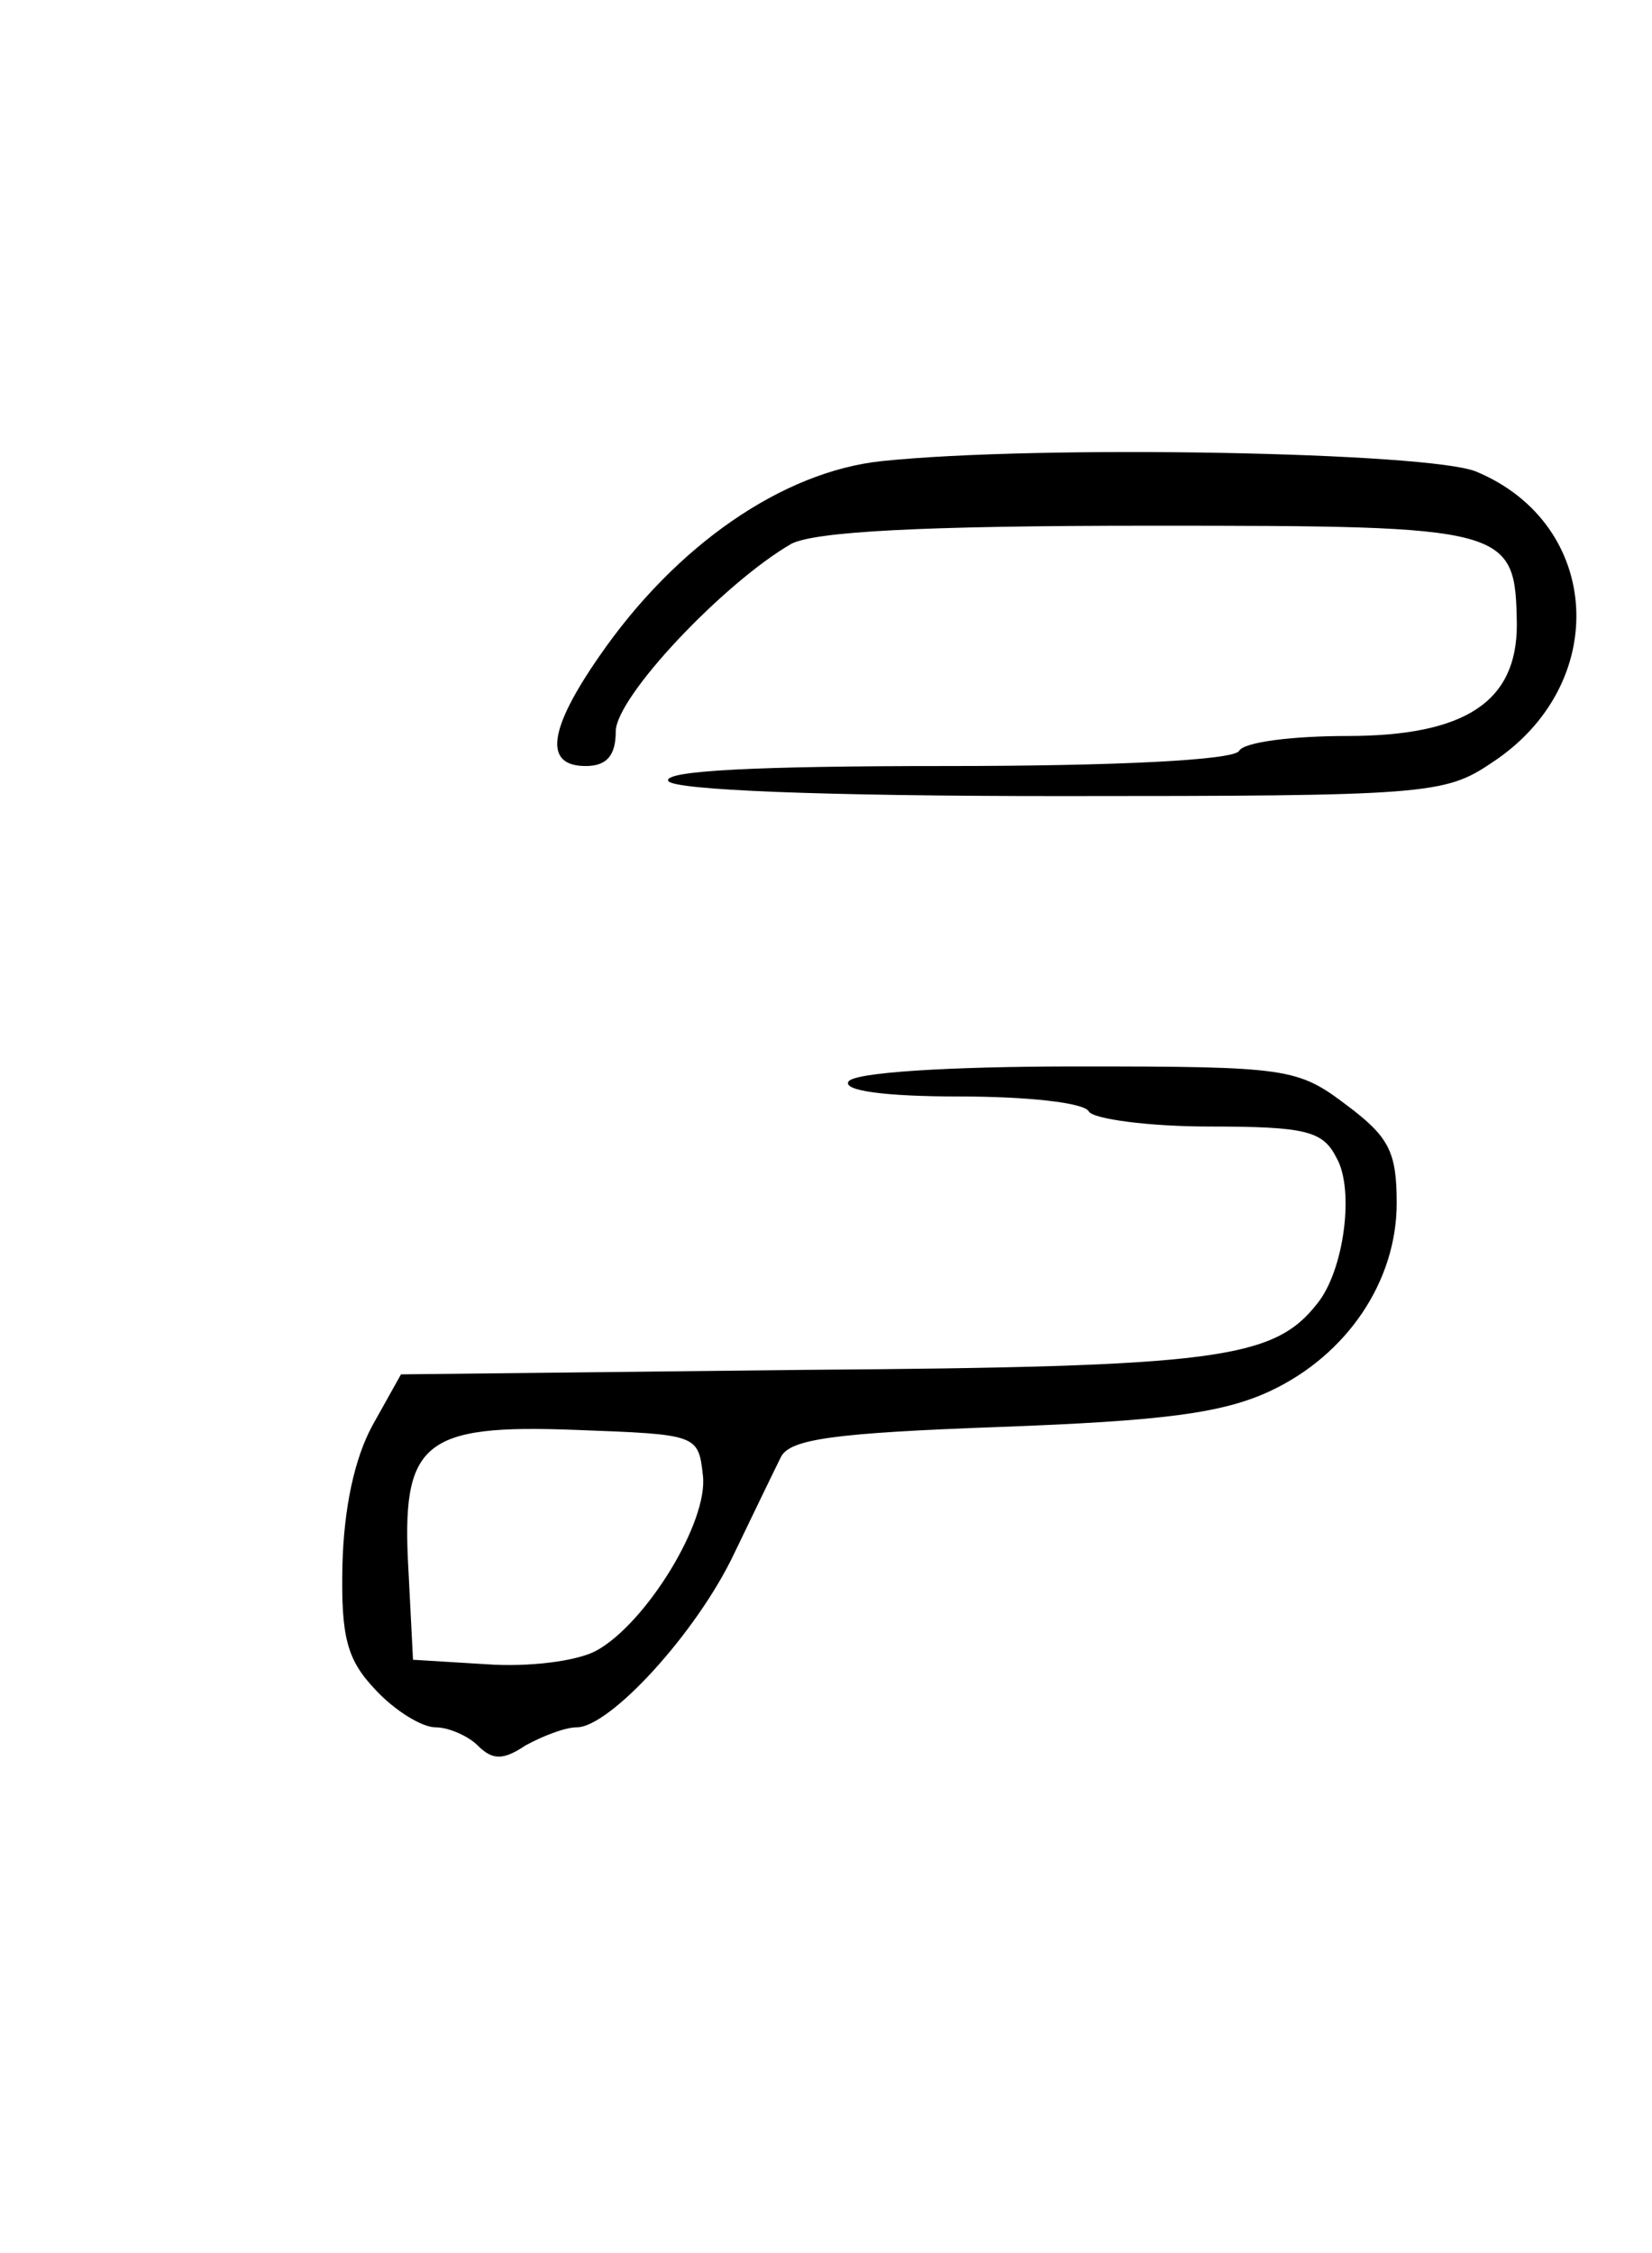 <?xml version="1.0" standalone="no"?>
<!DOCTYPE svg PUBLIC "-//W3C//DTD SVG 20010904//EN"
 "http://www.w3.org/TR/2001/REC-SVG-20010904/DTD/svg10.dtd">
<svg version="1.0" xmlns="http://www.w3.org/2000/svg"
 width="110pt" height="150pt" viewBox="0 0 110 150"
 preserveAspectRatio="xMidYMid meet">

<g transform="translate(0,150) scale(0.1,-0.1)"
fill="#000000" stroke="none">
<path d="M587 1193 c-66 -7 -137 -56 -188 -130 -34 -49 -37 -73 -9 -73 14 0
20 7 20 23 0 23 72 99 117 125 16 8 85 12 239 12 240 0 243 -1 244 -66 0 -51
-34 -74 -113 -74 -36 0 -69 -4 -72 -10 -4 -6 -80 -10 -196 -10 -124 0 -188 -3
-184 -10 4 -6 102 -10 261 -10 243 0 256 1 287 22 80 52 74 159 -10 194 -31
13 -291 18 -396 7z"/>
<path d="M565 780 c-4 -6 23 -10 74 -10 44 0 83 -4 86 -10 3 -5 40 -10 80 -10
65 0 76 -3 85 -21 12 -21 5 -75 -13 -97 -29 -37 -67 -42 -341 -44 l-269 -3
-19 -34 c-12 -22 -19 -55 -20 -93 -1 -48 3 -63 22 -83 13 -14 31 -25 40 -25 9
0 22 -6 28 -12 10 -10 17 -10 32 0 11 6 26 12 34 12 22 0 80 63 105 116 13 27
27 56 31 64 6 12 36 16 146 20 108 4 148 9 180 24 51 24 84 73 84 125 0 34 -5
44 -33 65 -33 25 -39 26 -180 26 -86 0 -148 -4 -152 -10z m-97 -262 c4 -31
-38 -99 -71 -117 -13 -7 -45 -11 -73 -9 l-49 3 -3 59 c-5 86 9 98 112 94 80
-3 81 -3 84 -30z"/>
</g>
</svg>
